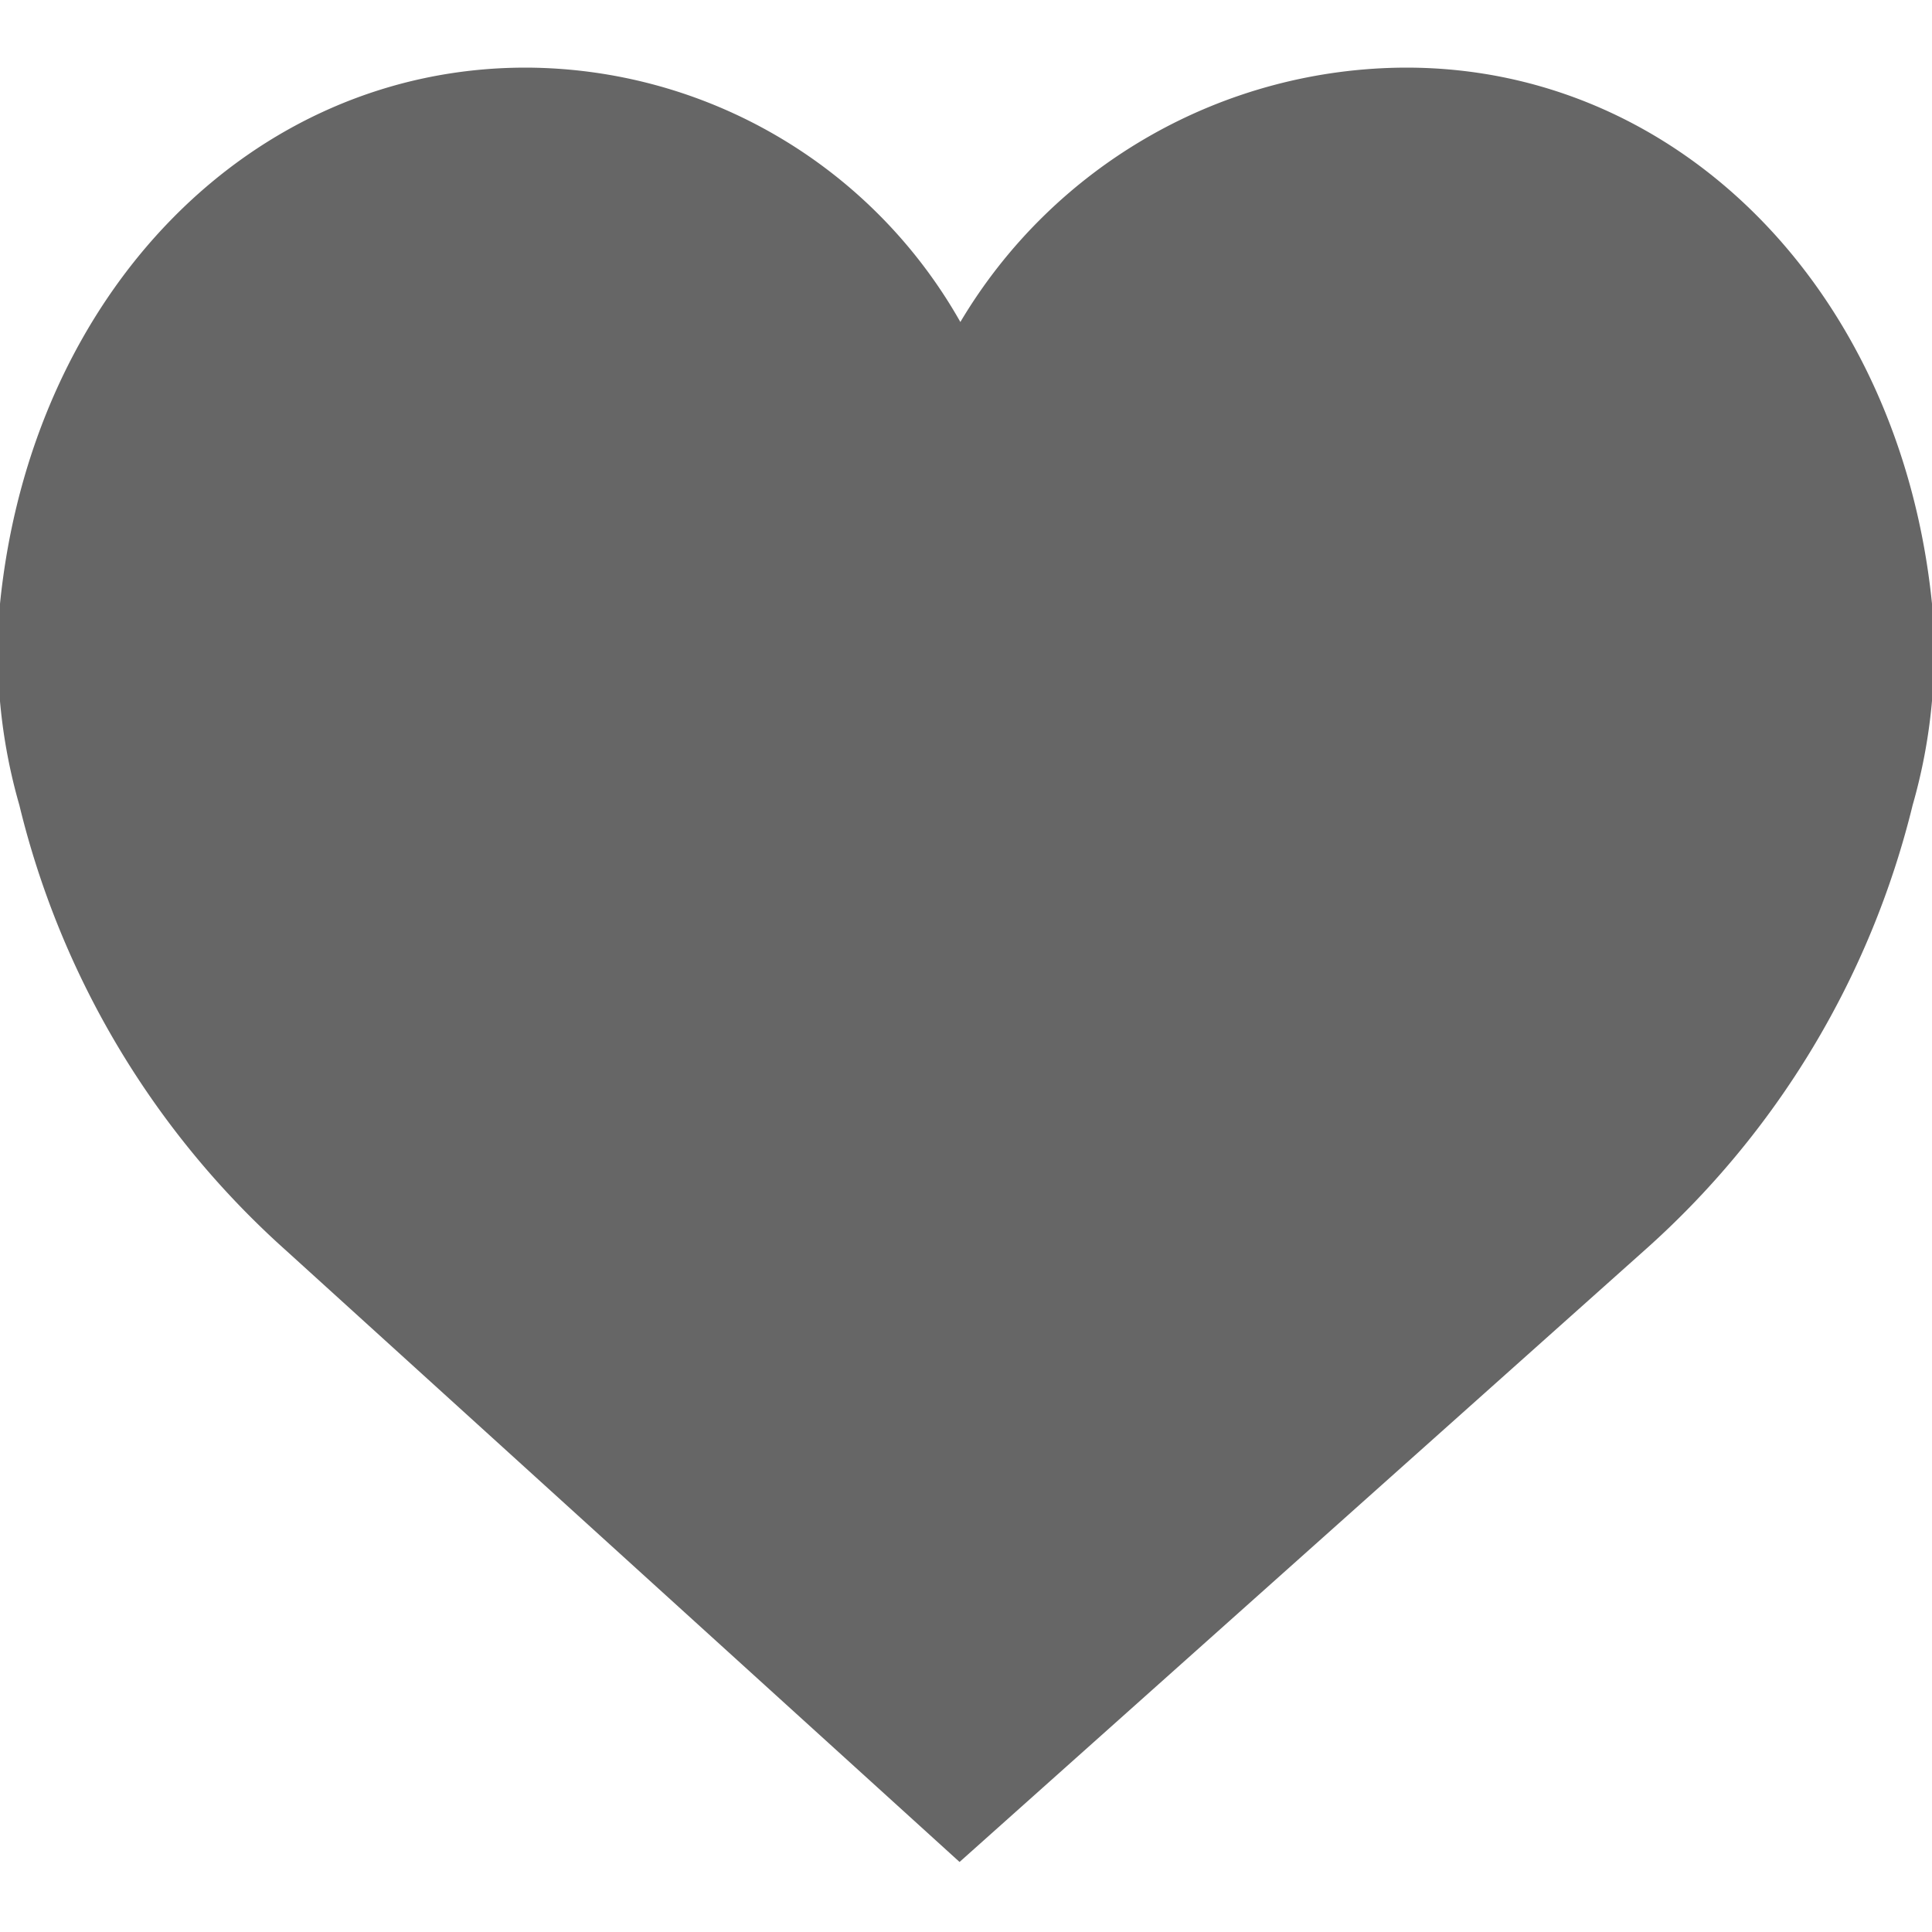 <svg id="Layer_1" data-name="Layer 1" xmlns="http://www.w3.org/2000/svg" viewBox="0 0 24 24"><defs><style>.cls-1{fill:#666;}</style></defs><title>Artboard 1 copy 15</title><path class="cls-1" d="M24,7.5C23.61,3.64,20.88.84,17.47.84A6.46,6.46,0,0,0,11.93,4,6.22,6.22,0,0,0,6.53.84C3.12.84.39,3.64,0,7.5A6.86,6.86,0,0,0,.24,10a10.85,10.85,0,0,0,3.32,5.54l8.36,7.59,8.5-7.59A10.85,10.85,0,0,0,23.76,10,6.88,6.88,0,0,0,24,7.5Z"/></svg>